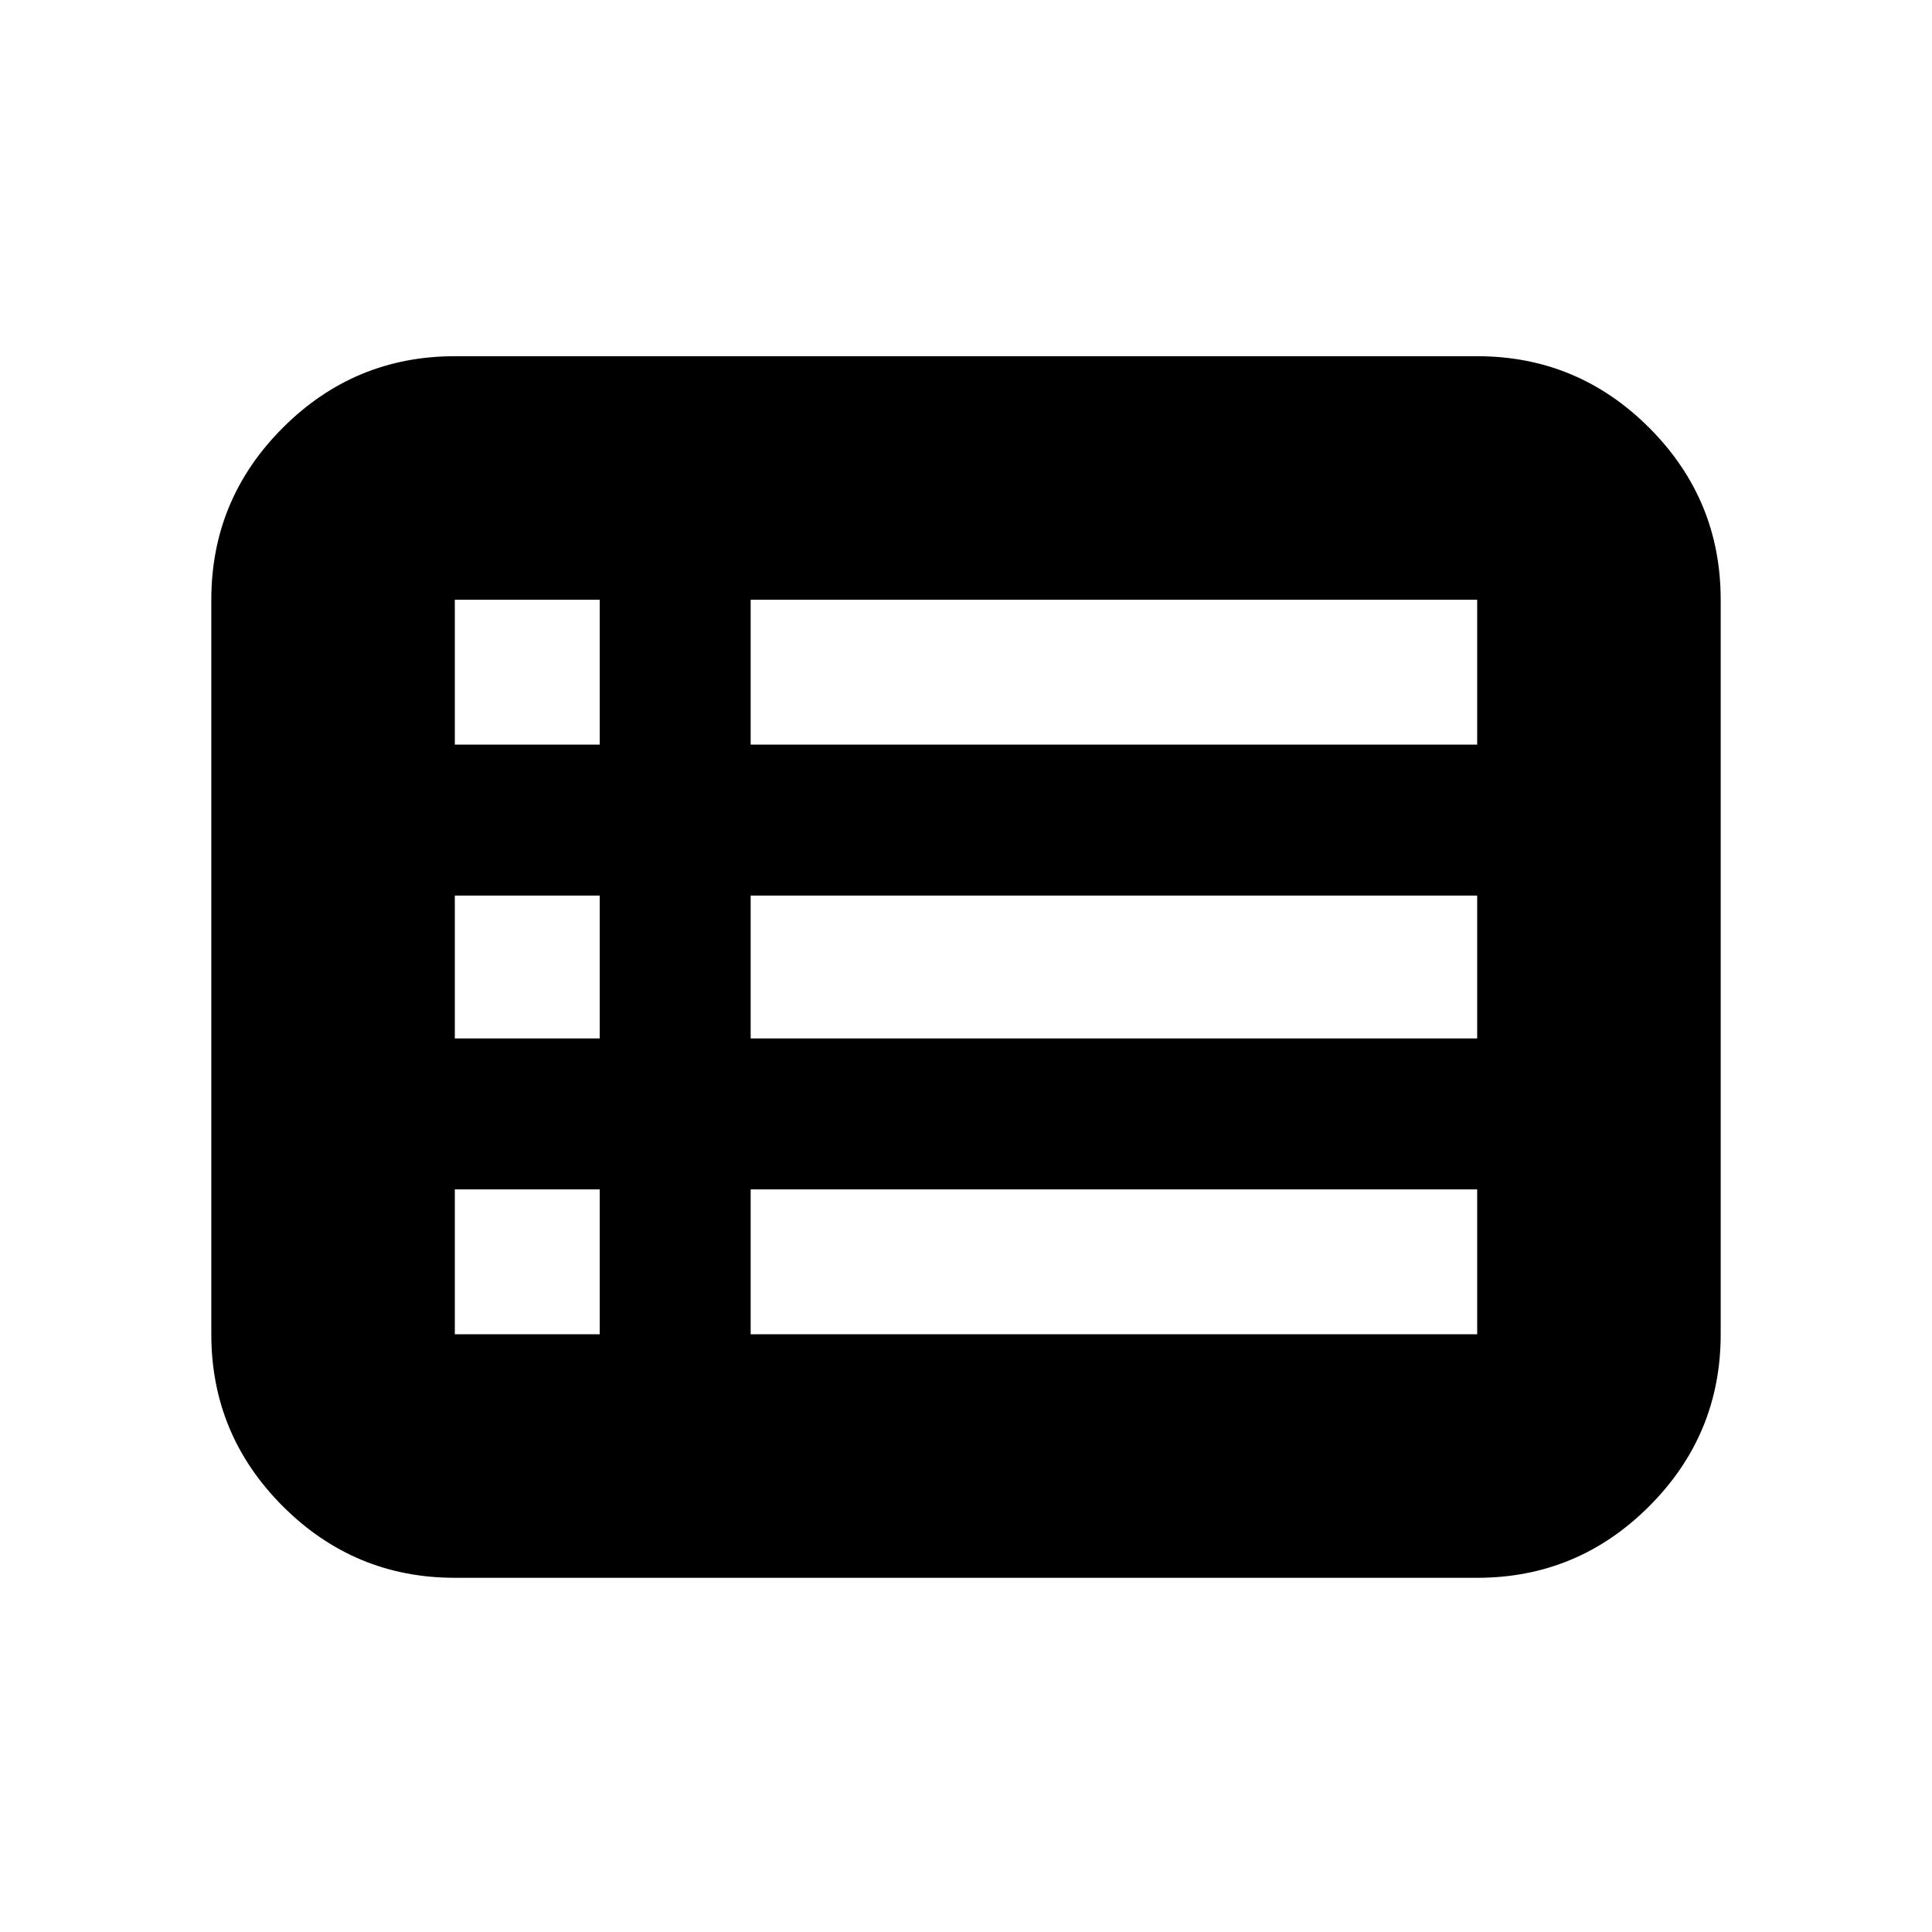 <svg xmlns="http://www.w3.org/2000/svg" height="24" viewBox="0 -960 960 960" width="24"><path d="M105-297v-365q0-49.91 35.54-85.46Q176.09-783 226-783h508q49.91 0 85.46 35.54Q855-711.91 855-662v365q0 49.91-35.54 85.46Q783.91-176 734-176H226q-49.91 0-85.46-35.54Q105-247.09 105-297Zm121-293h72v-72h-72v72Zm147 0h361v-72H373v72Zm0 146h361v-71H373v71Zm0 147h361v-72H373v72Zm-147 0h72v-72h-72v72Zm0-147h72v-71h-72v71Z"/></svg>